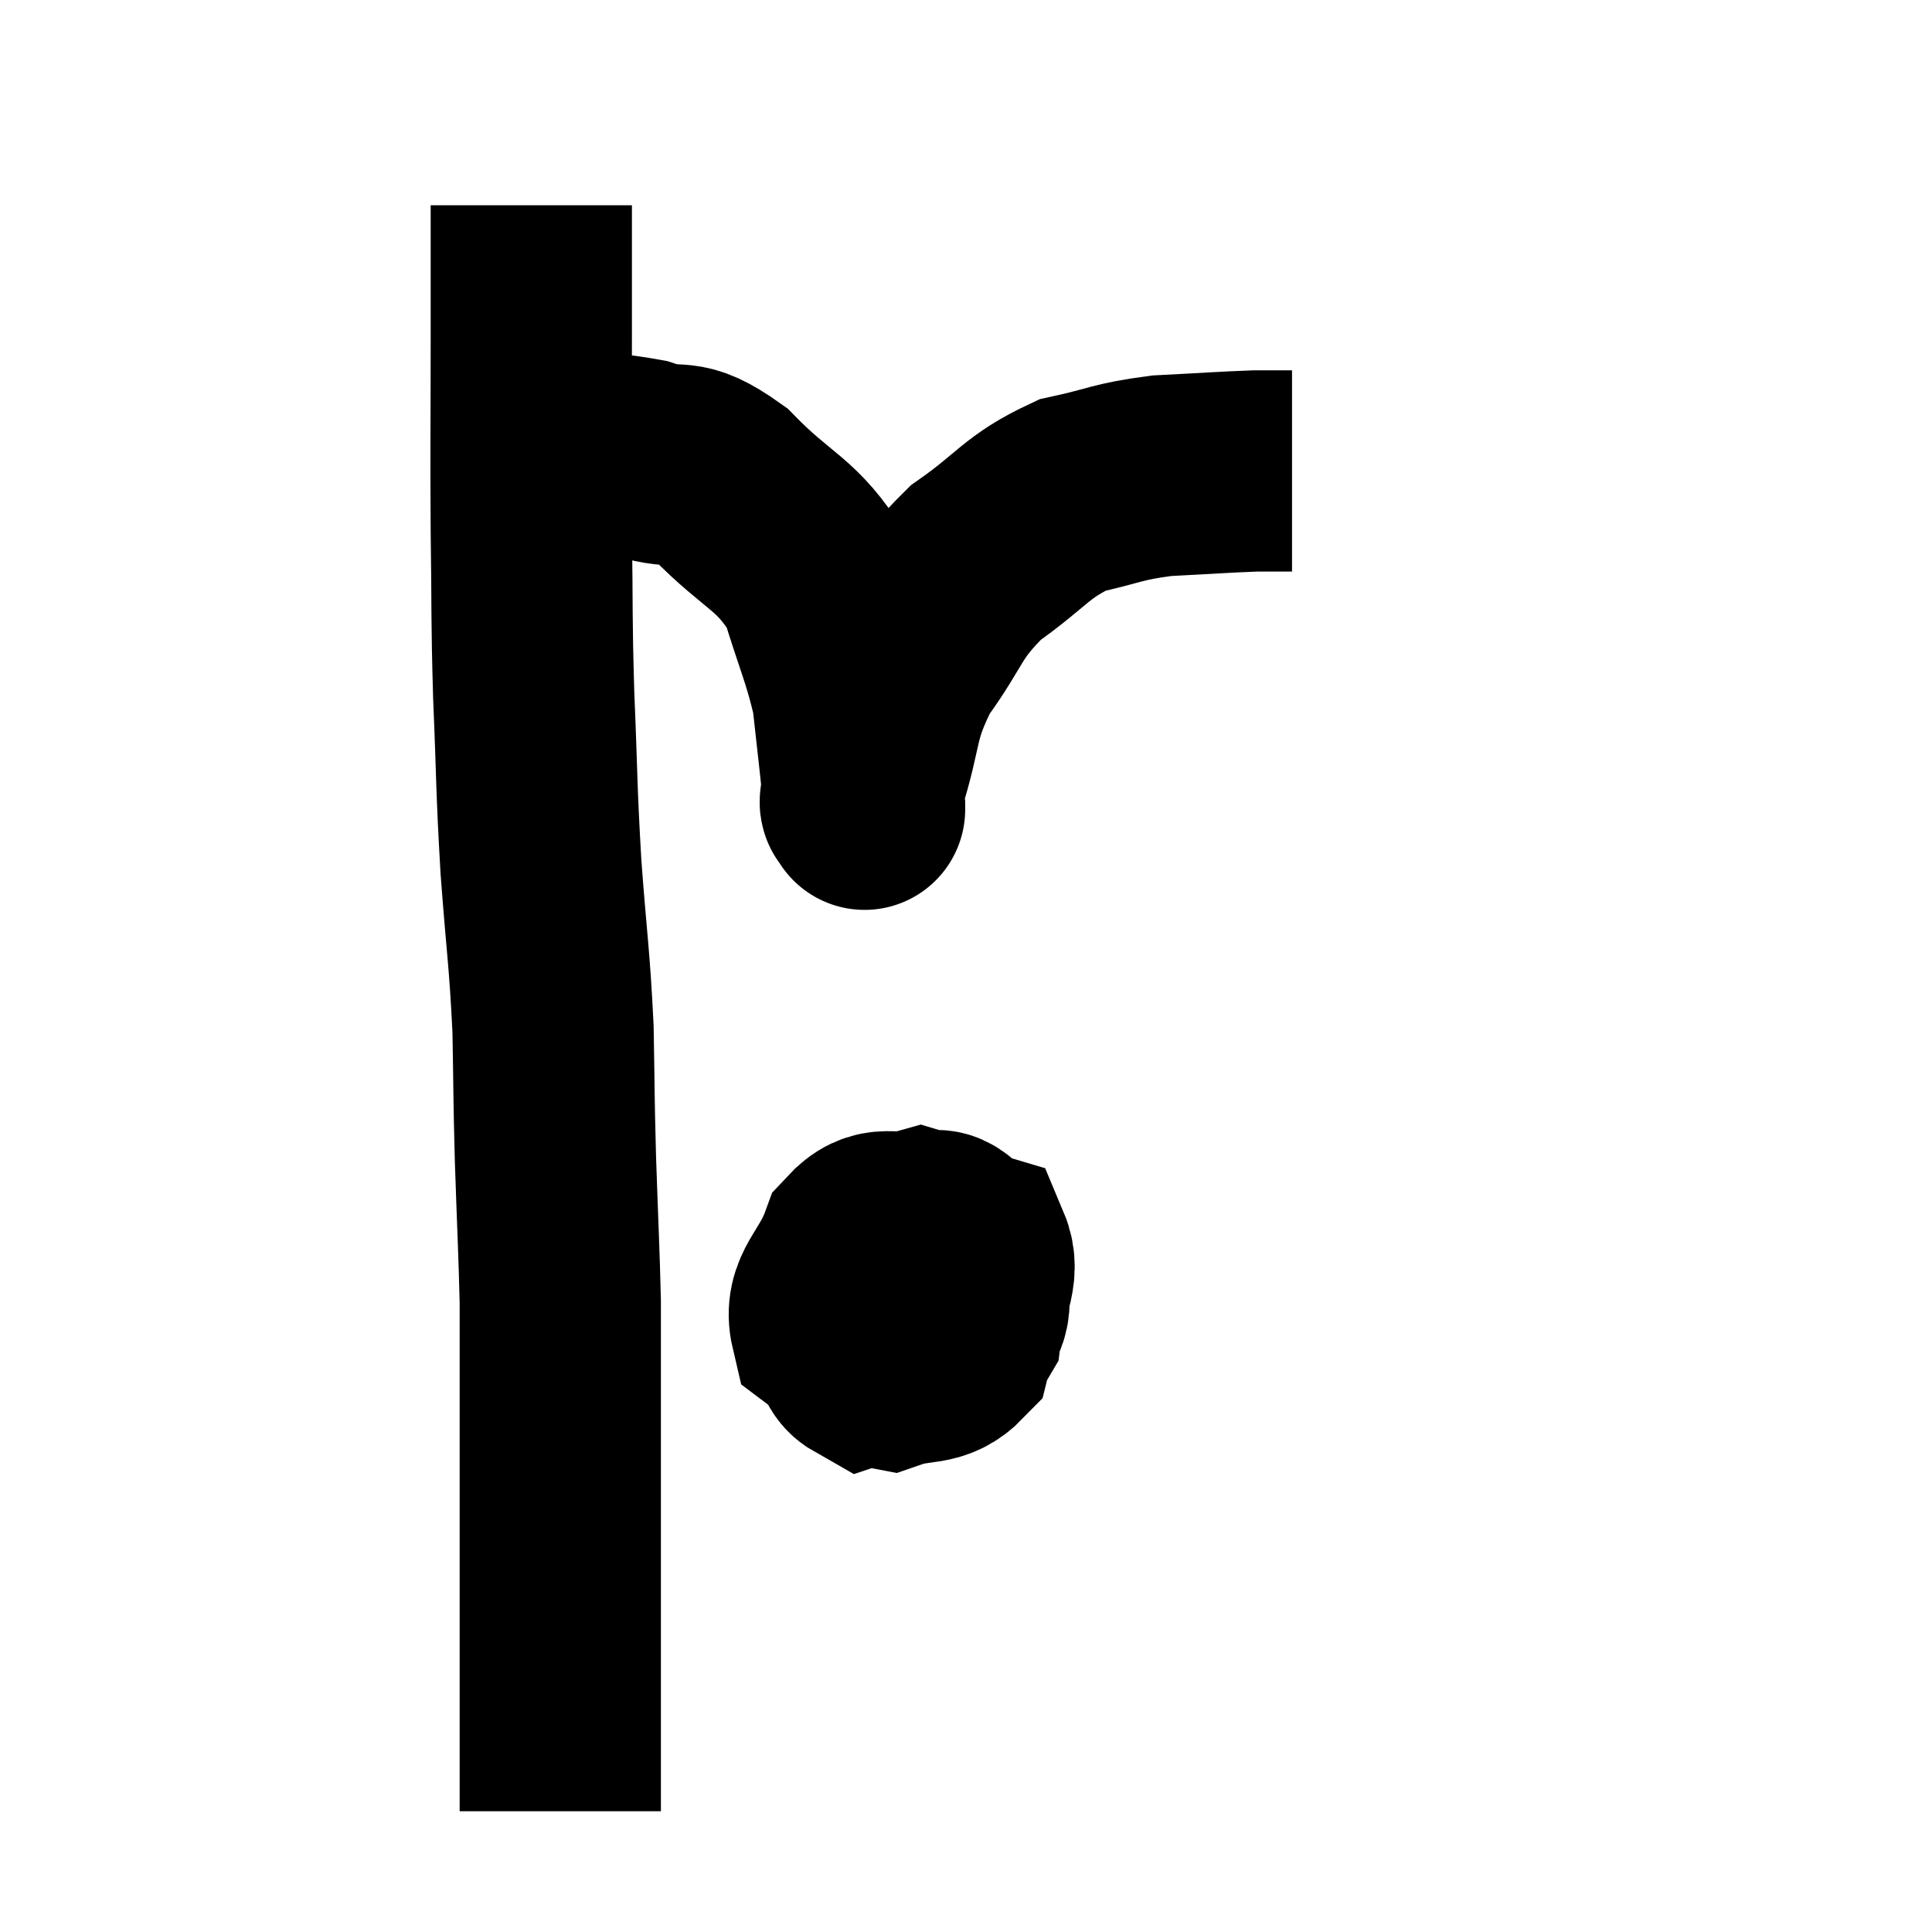 <svg width="48" height="48" viewBox="0 0 48 48" xmlns="http://www.w3.org/2000/svg"><path d="M 13.2 5.1 C 13.2 6.75, 13.2 6.375, 13.2 8.4 C 13.2 10.8, 13.185 10.98, 13.2 13.2 C 13.23 15.24, 13.2 15.195, 13.26 17.28 C 13.35 19.41, 13.32 19.47, 13.44 21.54 C 13.59 23.55, 13.65 23.745, 13.74 25.56 C 13.77 27.18, 13.755 27.105, 13.8 28.8 C 13.86 30.57, 13.89 31.08, 13.92 32.34 C 13.92 33.09, 13.92 32.94, 13.92 33.84 C 13.92 34.89, 13.92 35.01, 13.92 35.94 C 13.92 36.75, 13.92 36.615, 13.92 37.56 C 13.92 38.64, 13.92 38.82, 13.92 39.72 C 13.92 40.44, 13.92 40.515, 13.92 41.16 C 13.92 41.73, 13.92 41.61, 13.92 42.3 C 13.92 43.11, 13.92 43.245, 13.92 43.92 C 13.92 44.46, 13.92 44.73, 13.92 45 C 13.92 45, 13.92 45, 13.92 45 L 13.92 45" fill="none" stroke="black" stroke-width="5"></path><path d="M 13.32 11.22 C 14.64 11.31, 14.805 11.19, 15.96 11.4 C 16.95 11.73, 16.845 11.28, 17.94 12.06 C 19.14 13.29, 19.53 13.215, 20.34 14.52 C 20.76 15.9, 20.925 16.185, 21.18 17.28 C 21.27 18.09, 21.285 18.21, 21.36 18.9 C 21.42 19.47, 21.45 19.755, 21.48 20.04 C 21.48 20.04, 21.48 20.04, 21.48 20.04 C 21.48 20.04, 21.48 20.19, 21.48 20.04 C 21.48 19.74, 21.24 20.34, 21.48 19.44 C 21.96 17.94, 21.75 17.805, 22.44 16.44 C 23.34 15.21, 23.19 15.015, 24.24 13.98 C 25.44 13.14, 25.485 12.84, 26.64 12.3 C 27.75 12.06, 27.72 11.97, 28.86 11.82 C 30.03 11.76, 30.39 11.73, 31.2 11.7 C 31.65 11.7, 31.875 11.7, 32.1 11.7 L 32.1 11.7" fill="none" stroke="black" stroke-width="5"></path><path d="M 22.08 31.08 C 21.6 31.74, 21.27 31.695, 21.12 32.4 C 21.3 33.15, 21.03 33.645, 21.48 33.9 C 22.2 33.66, 22.44 34.005, 22.92 33.42 C 23.16 32.49, 23.415 32.28, 23.4 31.56 C 23.13 31.05, 23.37 30.69, 22.86 30.54 C 22.11 30.75, 21.915 30.36, 21.36 30.96 C 21 31.95, 20.46 32.175, 20.64 32.94 C 21.36 33.48, 21.33 33.885, 22.08 34.02 C 22.86 33.75, 23.16 33.975, 23.64 33.48 C 23.82 32.76, 24.24 32.625, 24 32.04 C 23.34 31.59, 23.34 31.215, 22.68 31.14 C 22.02 31.44, 21.615 31.17, 21.36 31.74 C 21.51 32.58, 21.33 32.955, 21.66 33.42 C 22.17 33.51, 22.125 33.705, 22.68 33.6 C 23.28 33.3, 23.52 33.63, 23.88 33 C 24 32.04, 24.36 31.65, 24.12 31.08 C 23.52 30.9, 23.505 30.3, 22.92 30.72 C 22.35 31.74, 22.005 32.13, 21.78 32.76 L 22.02 33.24" fill="none" stroke="black" stroke-width="5"></path></svg>